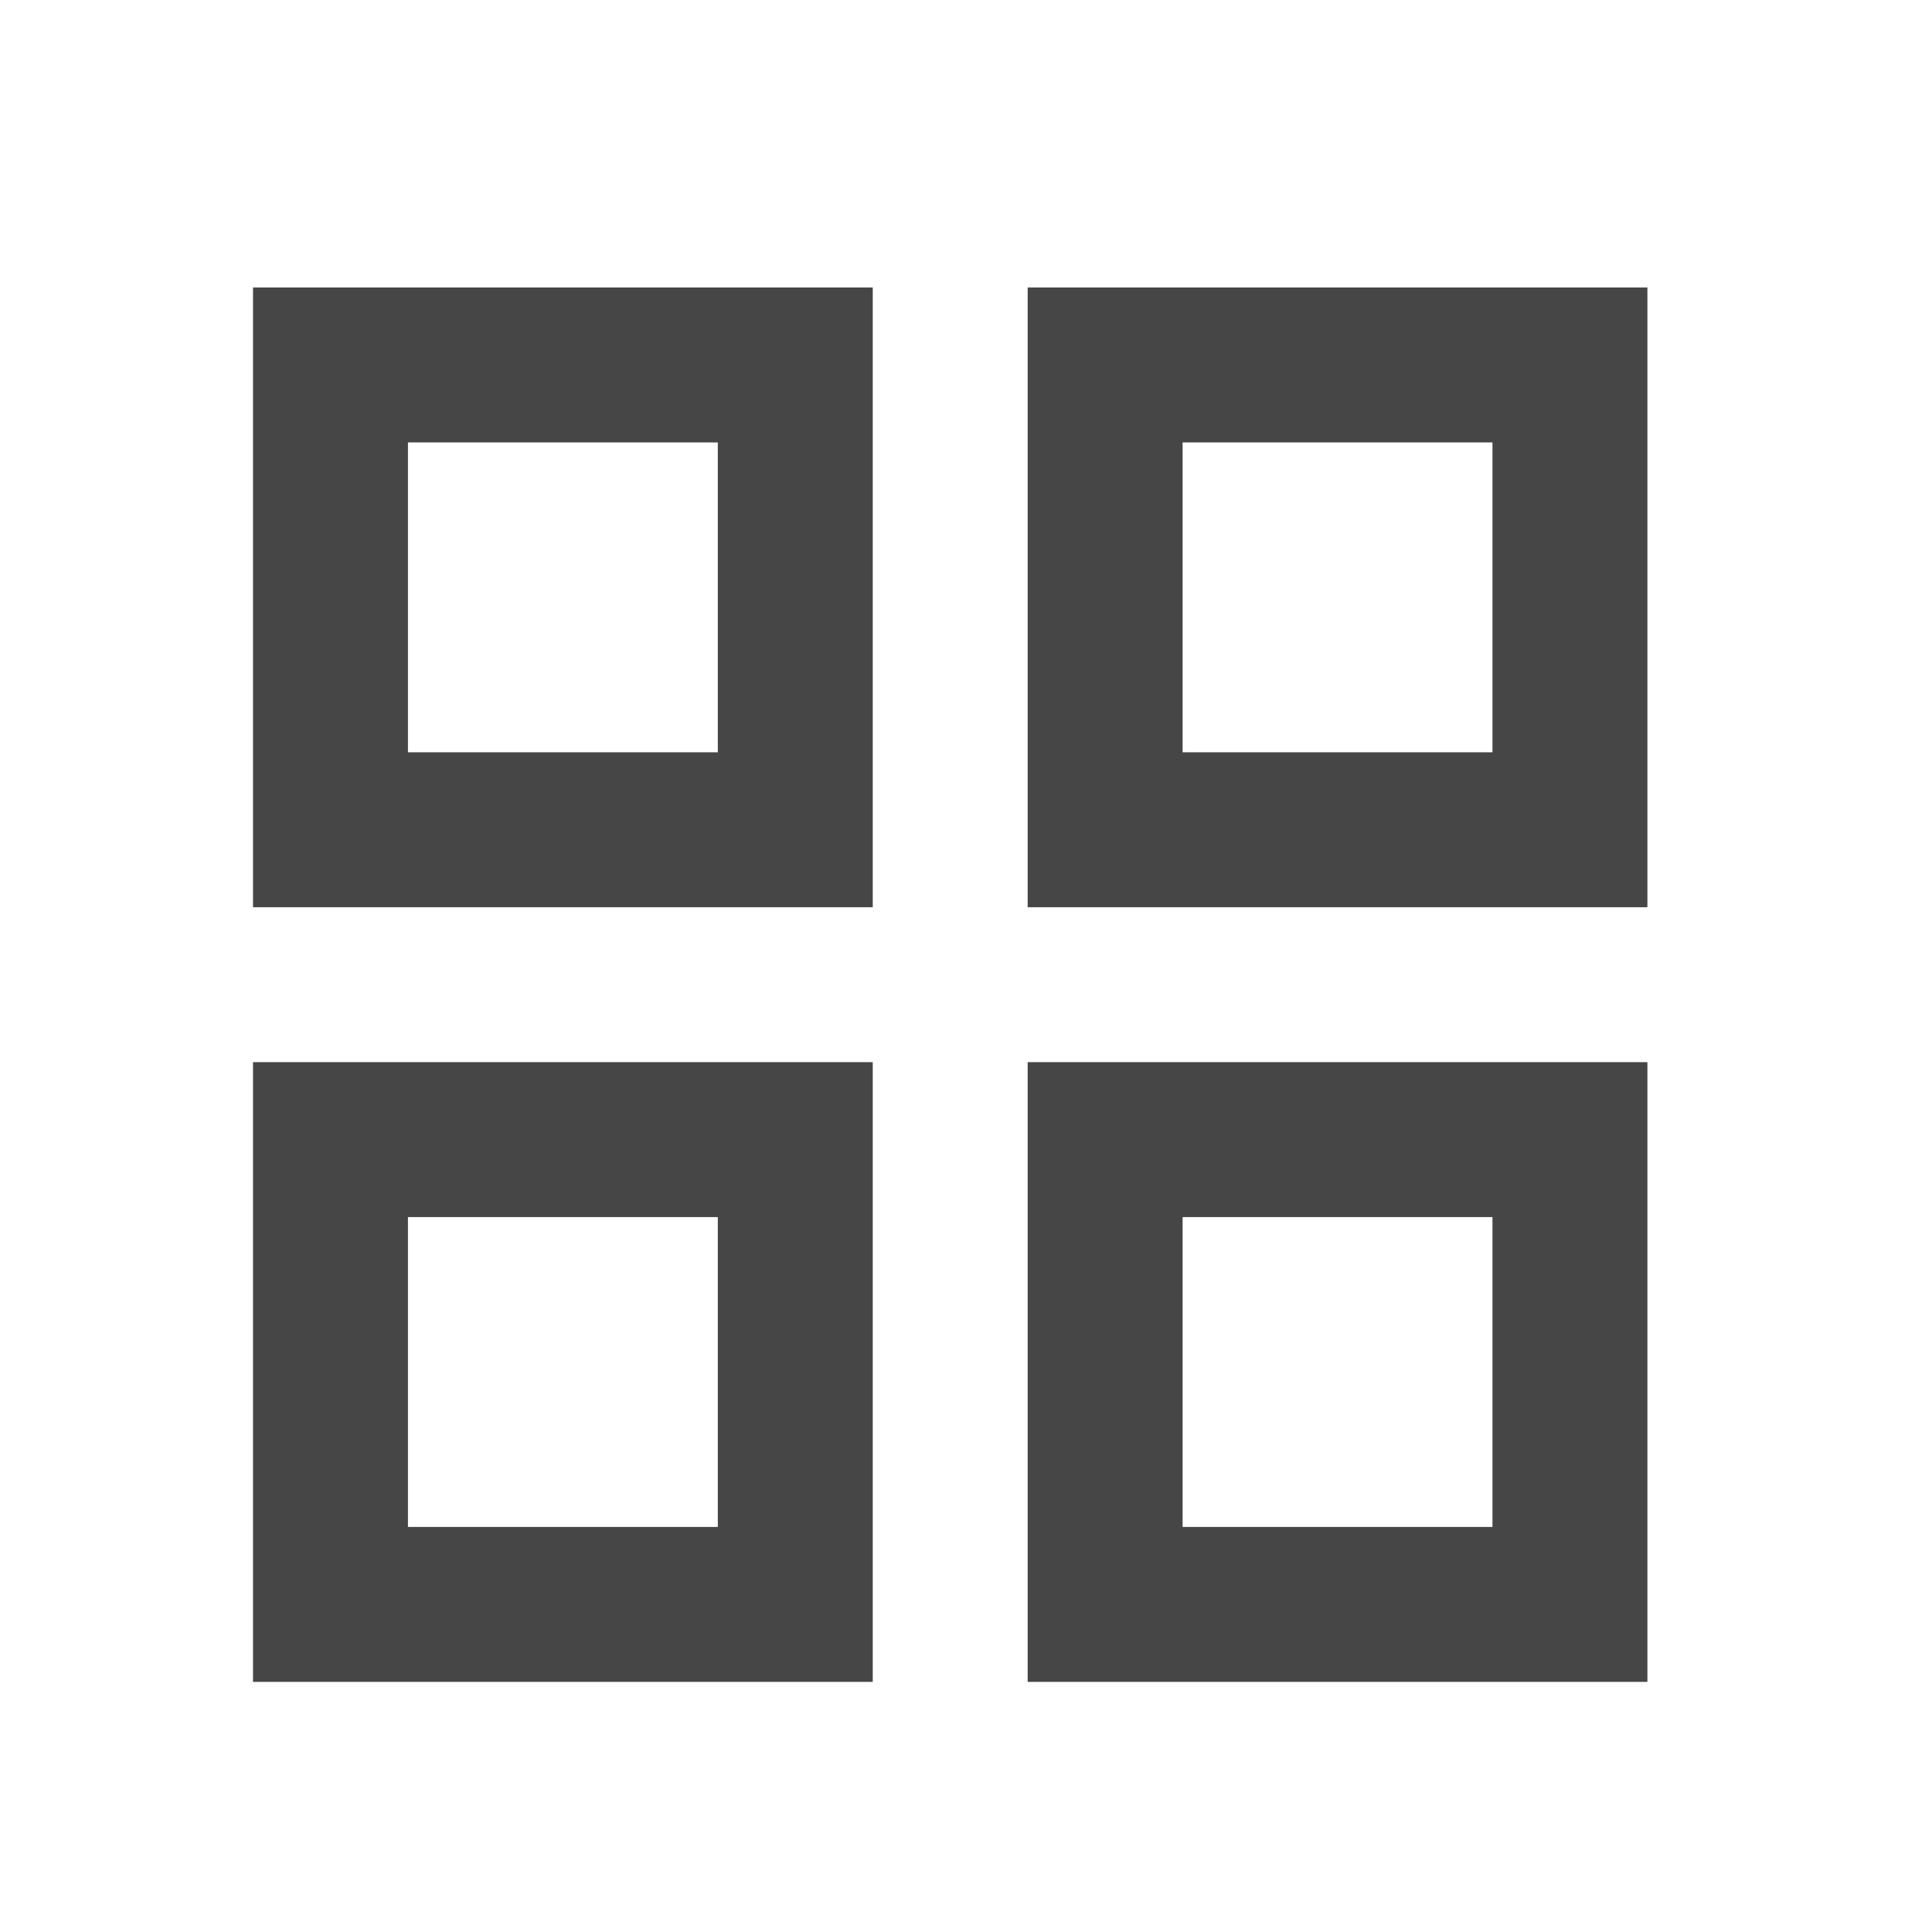 <svg width="26" height="26" viewBox="0 0 26 26" fill="none" xmlns="http://www.w3.org/2000/svg">
<path d="M3.405 12.209V3.869H11.745V12.209H3.405ZM3.405 22.634V14.294H11.745V22.634H3.405ZM13.83 12.209V3.869H22.17V12.209H13.83ZM13.83 22.634V14.294H22.17V22.634H13.83ZM5.49 10.124H9.66V5.954H5.49V10.124ZM15.915 10.124H20.085V5.954H15.915V10.124ZM15.915 20.549H20.085V16.379H15.915V20.549ZM5.49 20.549H9.66V16.379H5.49V20.549Z" fill="#464646"/>
</svg>
